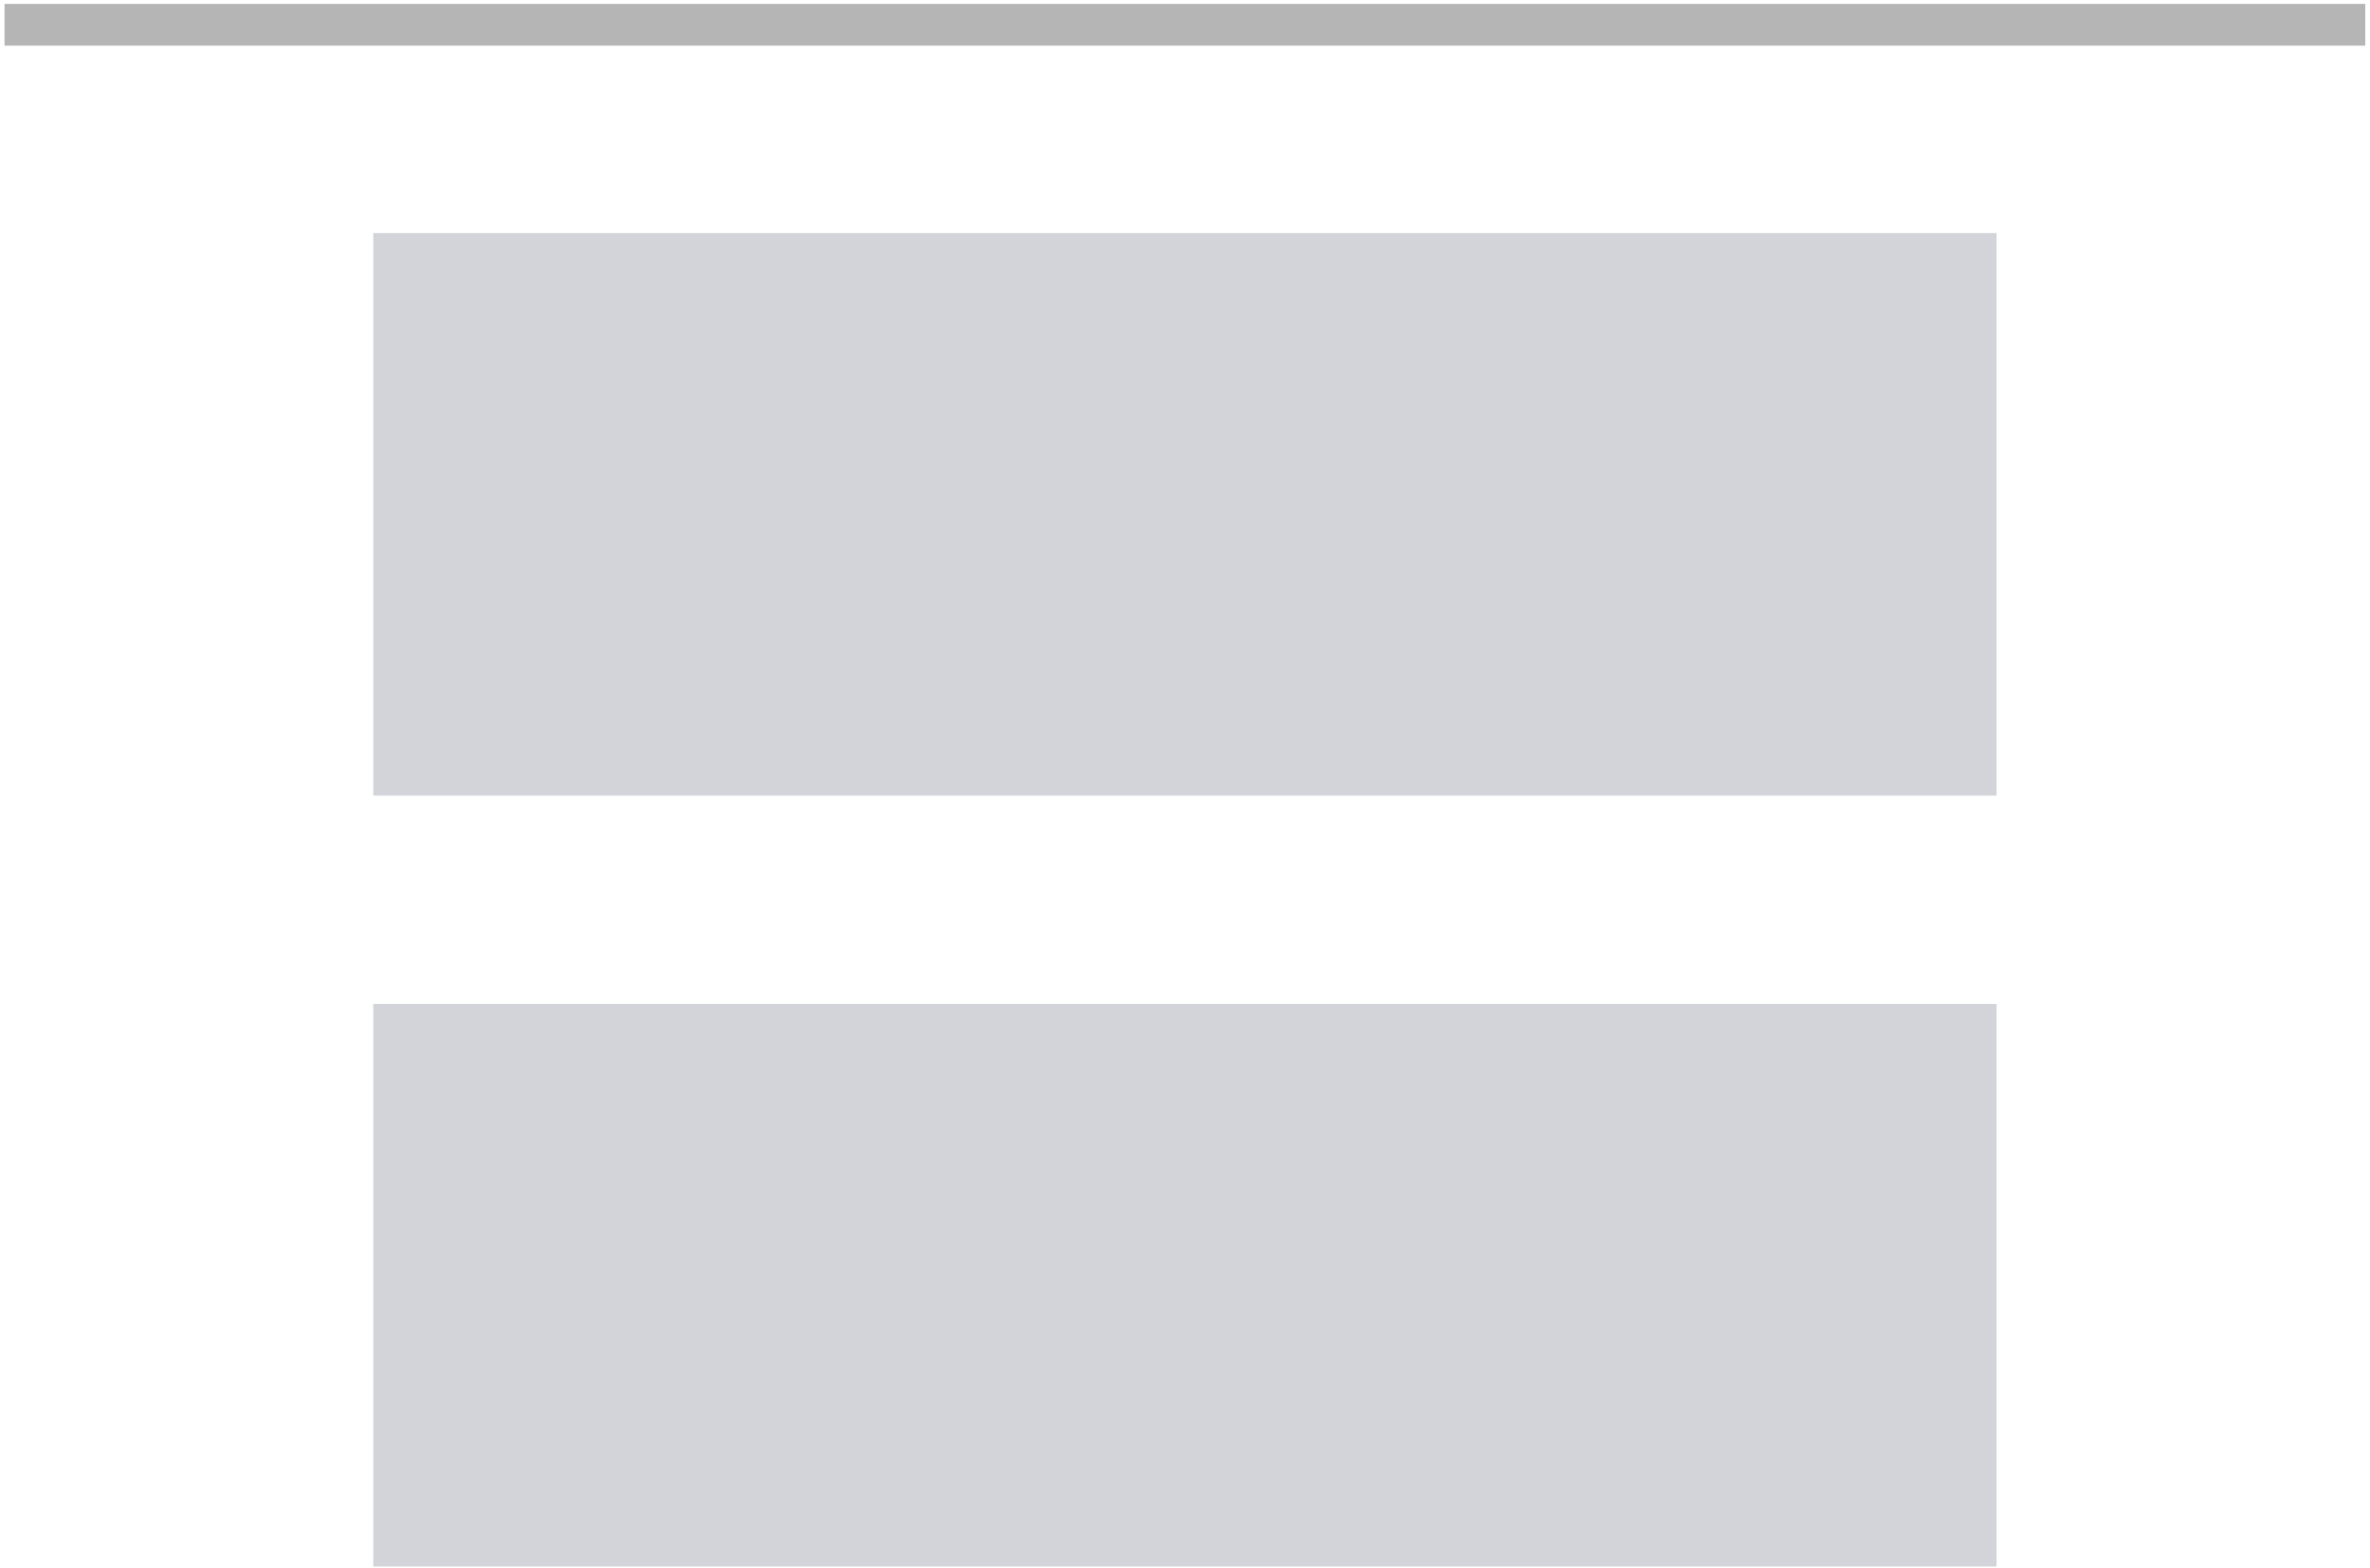 <?xml version="1.0" encoding="UTF-8"?>
<svg width="455px" height="301px" viewBox="0 0 455 301" version="1.1" xmlns="http://www.w3.org/2000/svg" xmlns:xlink="http://www.w3.org/1999/xlink">
    <!-- Generator: Sketch 47 (45396) - http://www.bohemiancoding.com/sketch -->
    <title>Group 10</title>
    <desc>Created with Sketch.</desc>
    <defs></defs>
    <g id="Page-1" stroke="none" stroke-width="1" fill="none" fill-rule="evenodd">
        <g id="flexlayout-vertical-start" transform="translate(-29, -28)">
            <g id="Group-10" transform="translate(256.346, 176.346) rotate(90) translate(-256.346, -176.346) translate(102.346, -68.654)">
                <g id="Group-48" transform="translate(0.08, 0)">
                    <rect id="Rectangle-14" fill="#D3D4D9" x="50.316" y="89.042" width="108" height="311.649"></rect>
                    <rect id="Rectangle-14-Copy" fill="#D3D4D9" x="198.318" y="89.042" width="108" height="311.649"></rect>
                    <path d="M10.329,22.261 L10.329,467.473" id="Line" stroke="#B5B5B5" stroke-width="8" stroke-linecap="square"></path>
                </g>
            </g>
        </g>
    </g>
</svg>